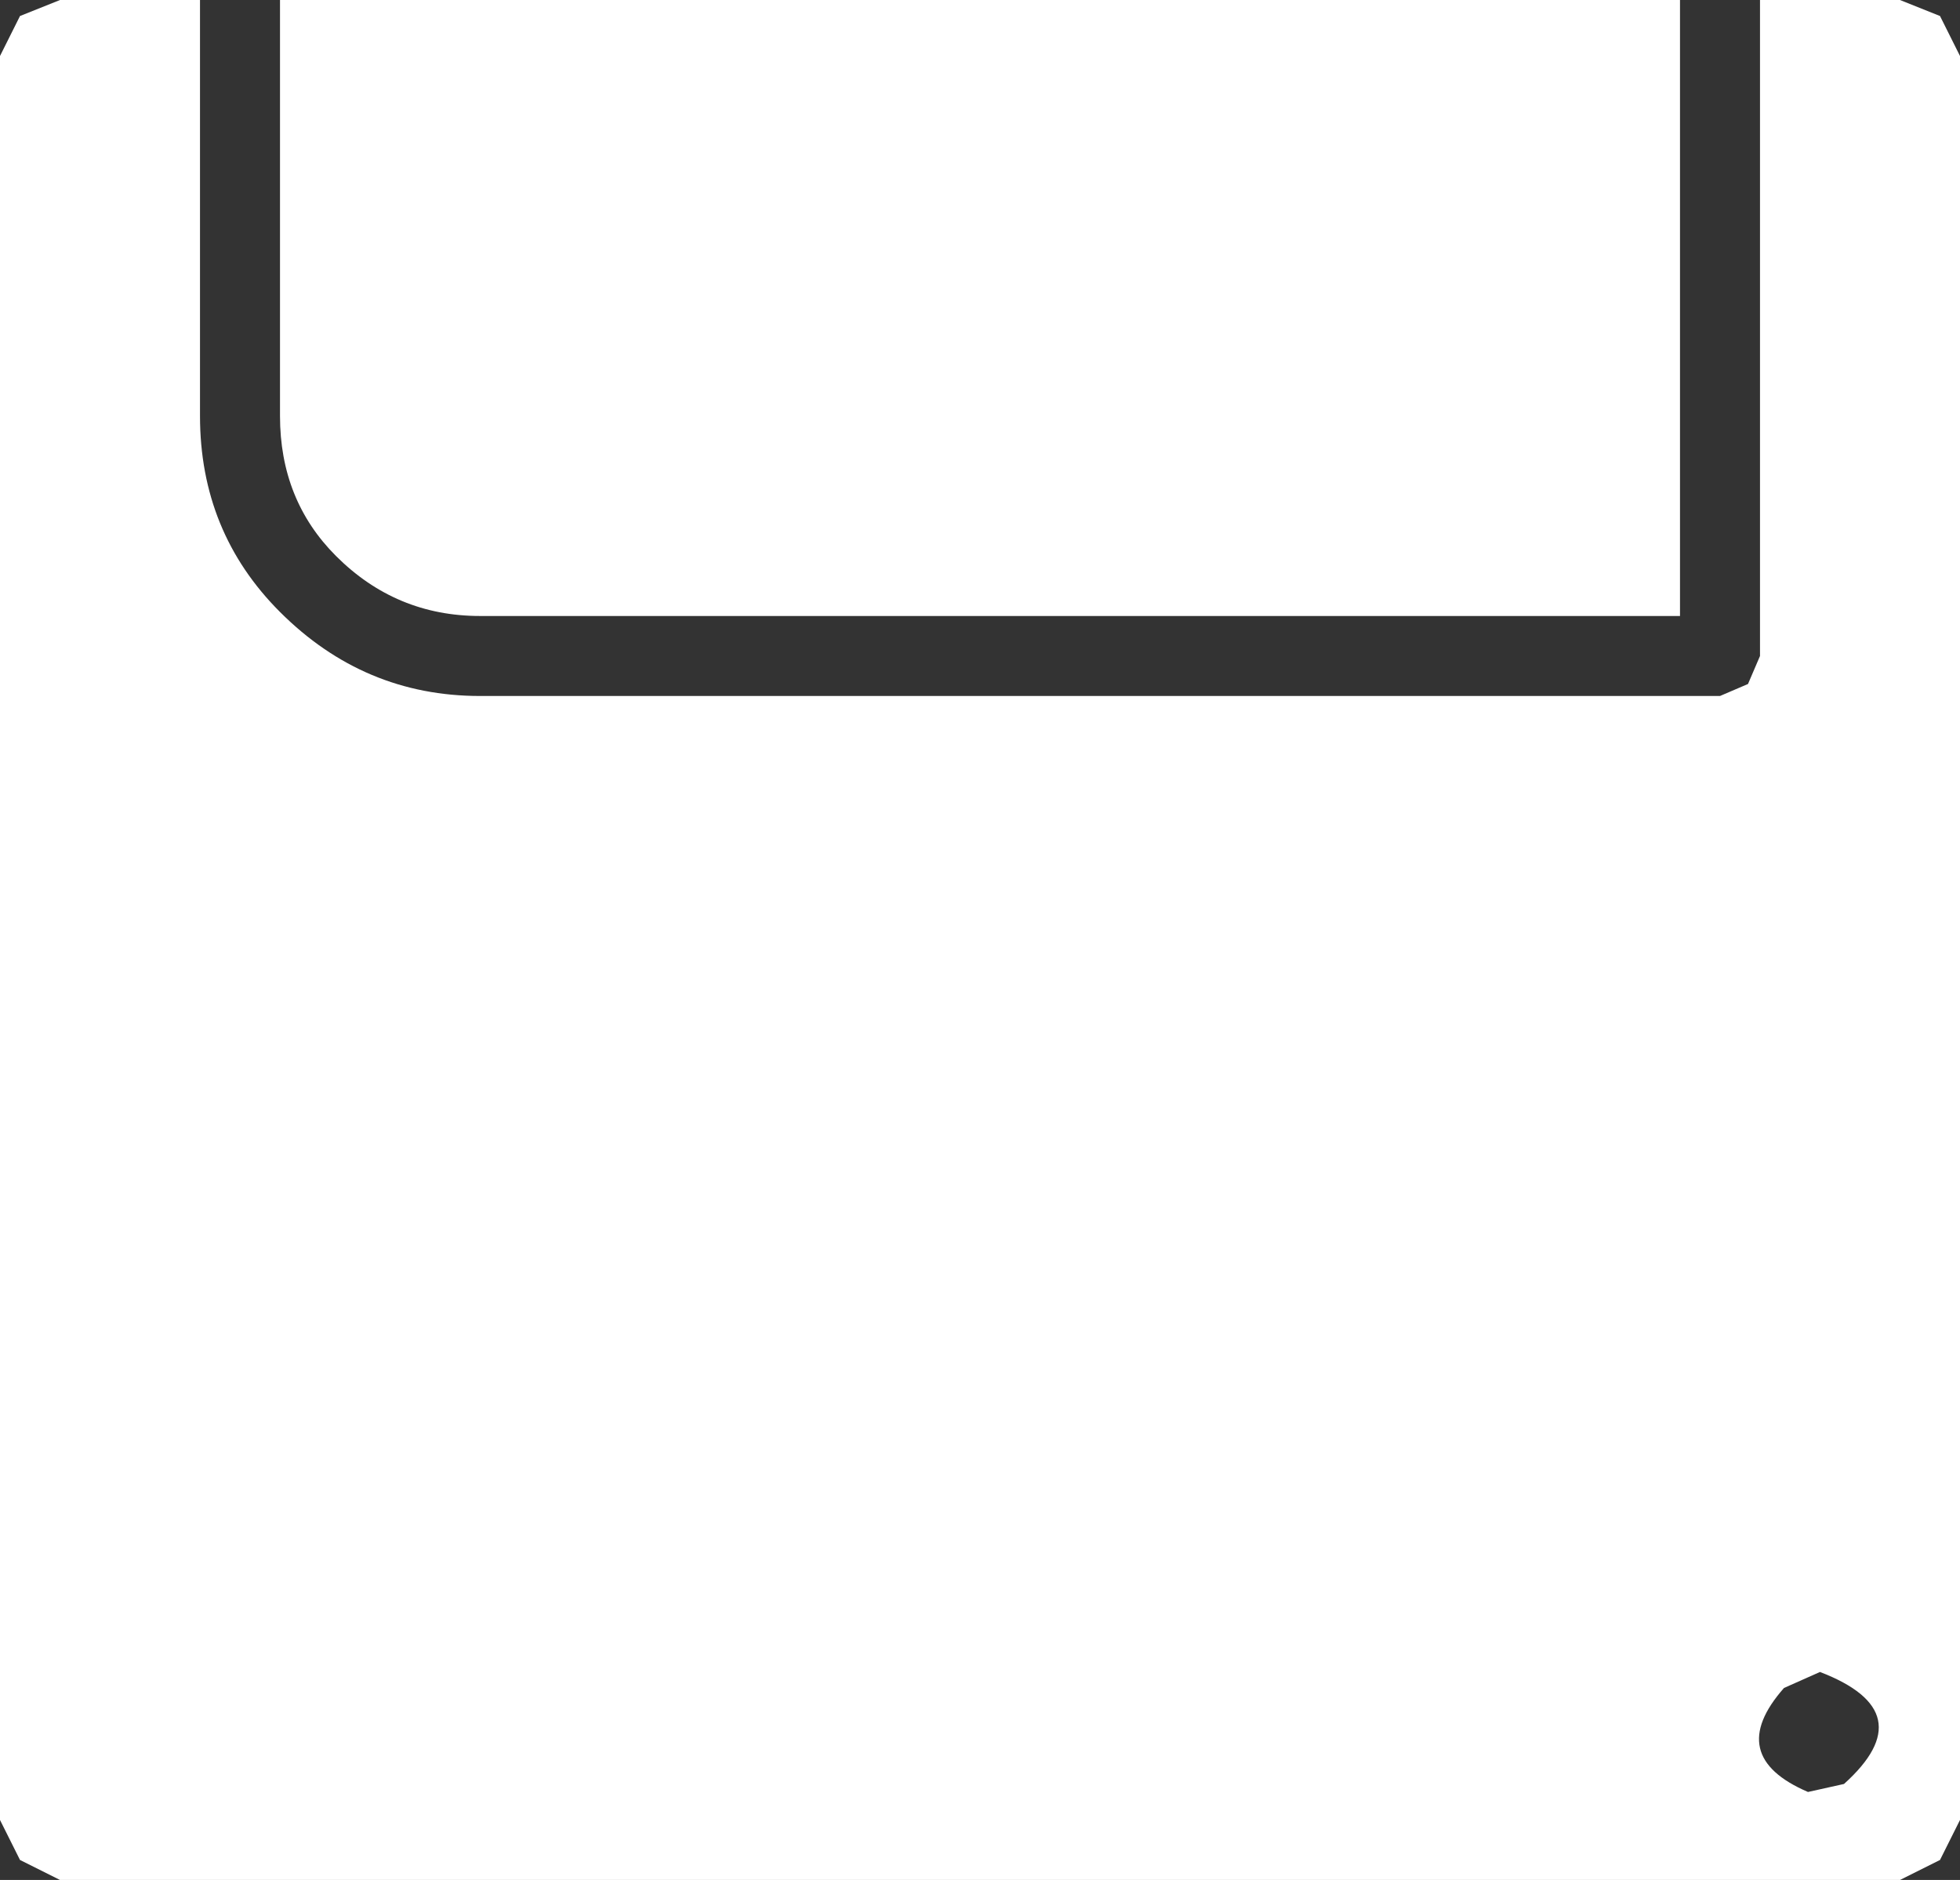 <?xml version="1.0" encoding="UTF-8" standalone="no"?>
<svg xmlns:xlink="http://www.w3.org/1999/xlink" height="23.5px" width="24.5px" xmlns="http://www.w3.org/2000/svg">
  <rect width="100%" height="100%" fill="#333333" stroke="none"/>
  <g transform="matrix(1.0, 0.0, 0.0, 1.0, 12.25, 11.7)">
    <path d="M8.75 -4.0 L-6.25 -4.0 Q-7.3 -4.0 -8.05 -4.75 -8.75 -5.45 -8.75 -6.5 L-8.75 -11.7 8.75 -11.7 8.75 -4.0 M10.5 9.2 L10.05 9.4 Q9.3 10.25 10.35 10.7 L10.8 10.6 Q11.8 9.7 10.5 9.2 M9.25 -3.0 L9.6 -3.15 9.75 -3.5 9.75 -11.7 11.5 -11.7 12.0 -11.5 12.25 -11.0 12.25 11.05 12.0 11.55 11.5 11.8 -11.5 11.8 -12.0 11.55 -12.25 11.05 -12.25 -11.0 -12.0 -11.5 -11.5 -11.7 -9.75 -11.7 -9.75 -6.5 Q-9.75 -5.05 -8.75 -4.05 -7.7 -3.0 -6.25 -3.0 L9.25 -3.0" fill="#ffffff" fill-rule="evenodd" stroke="none"/>
  </g>
</svg>
